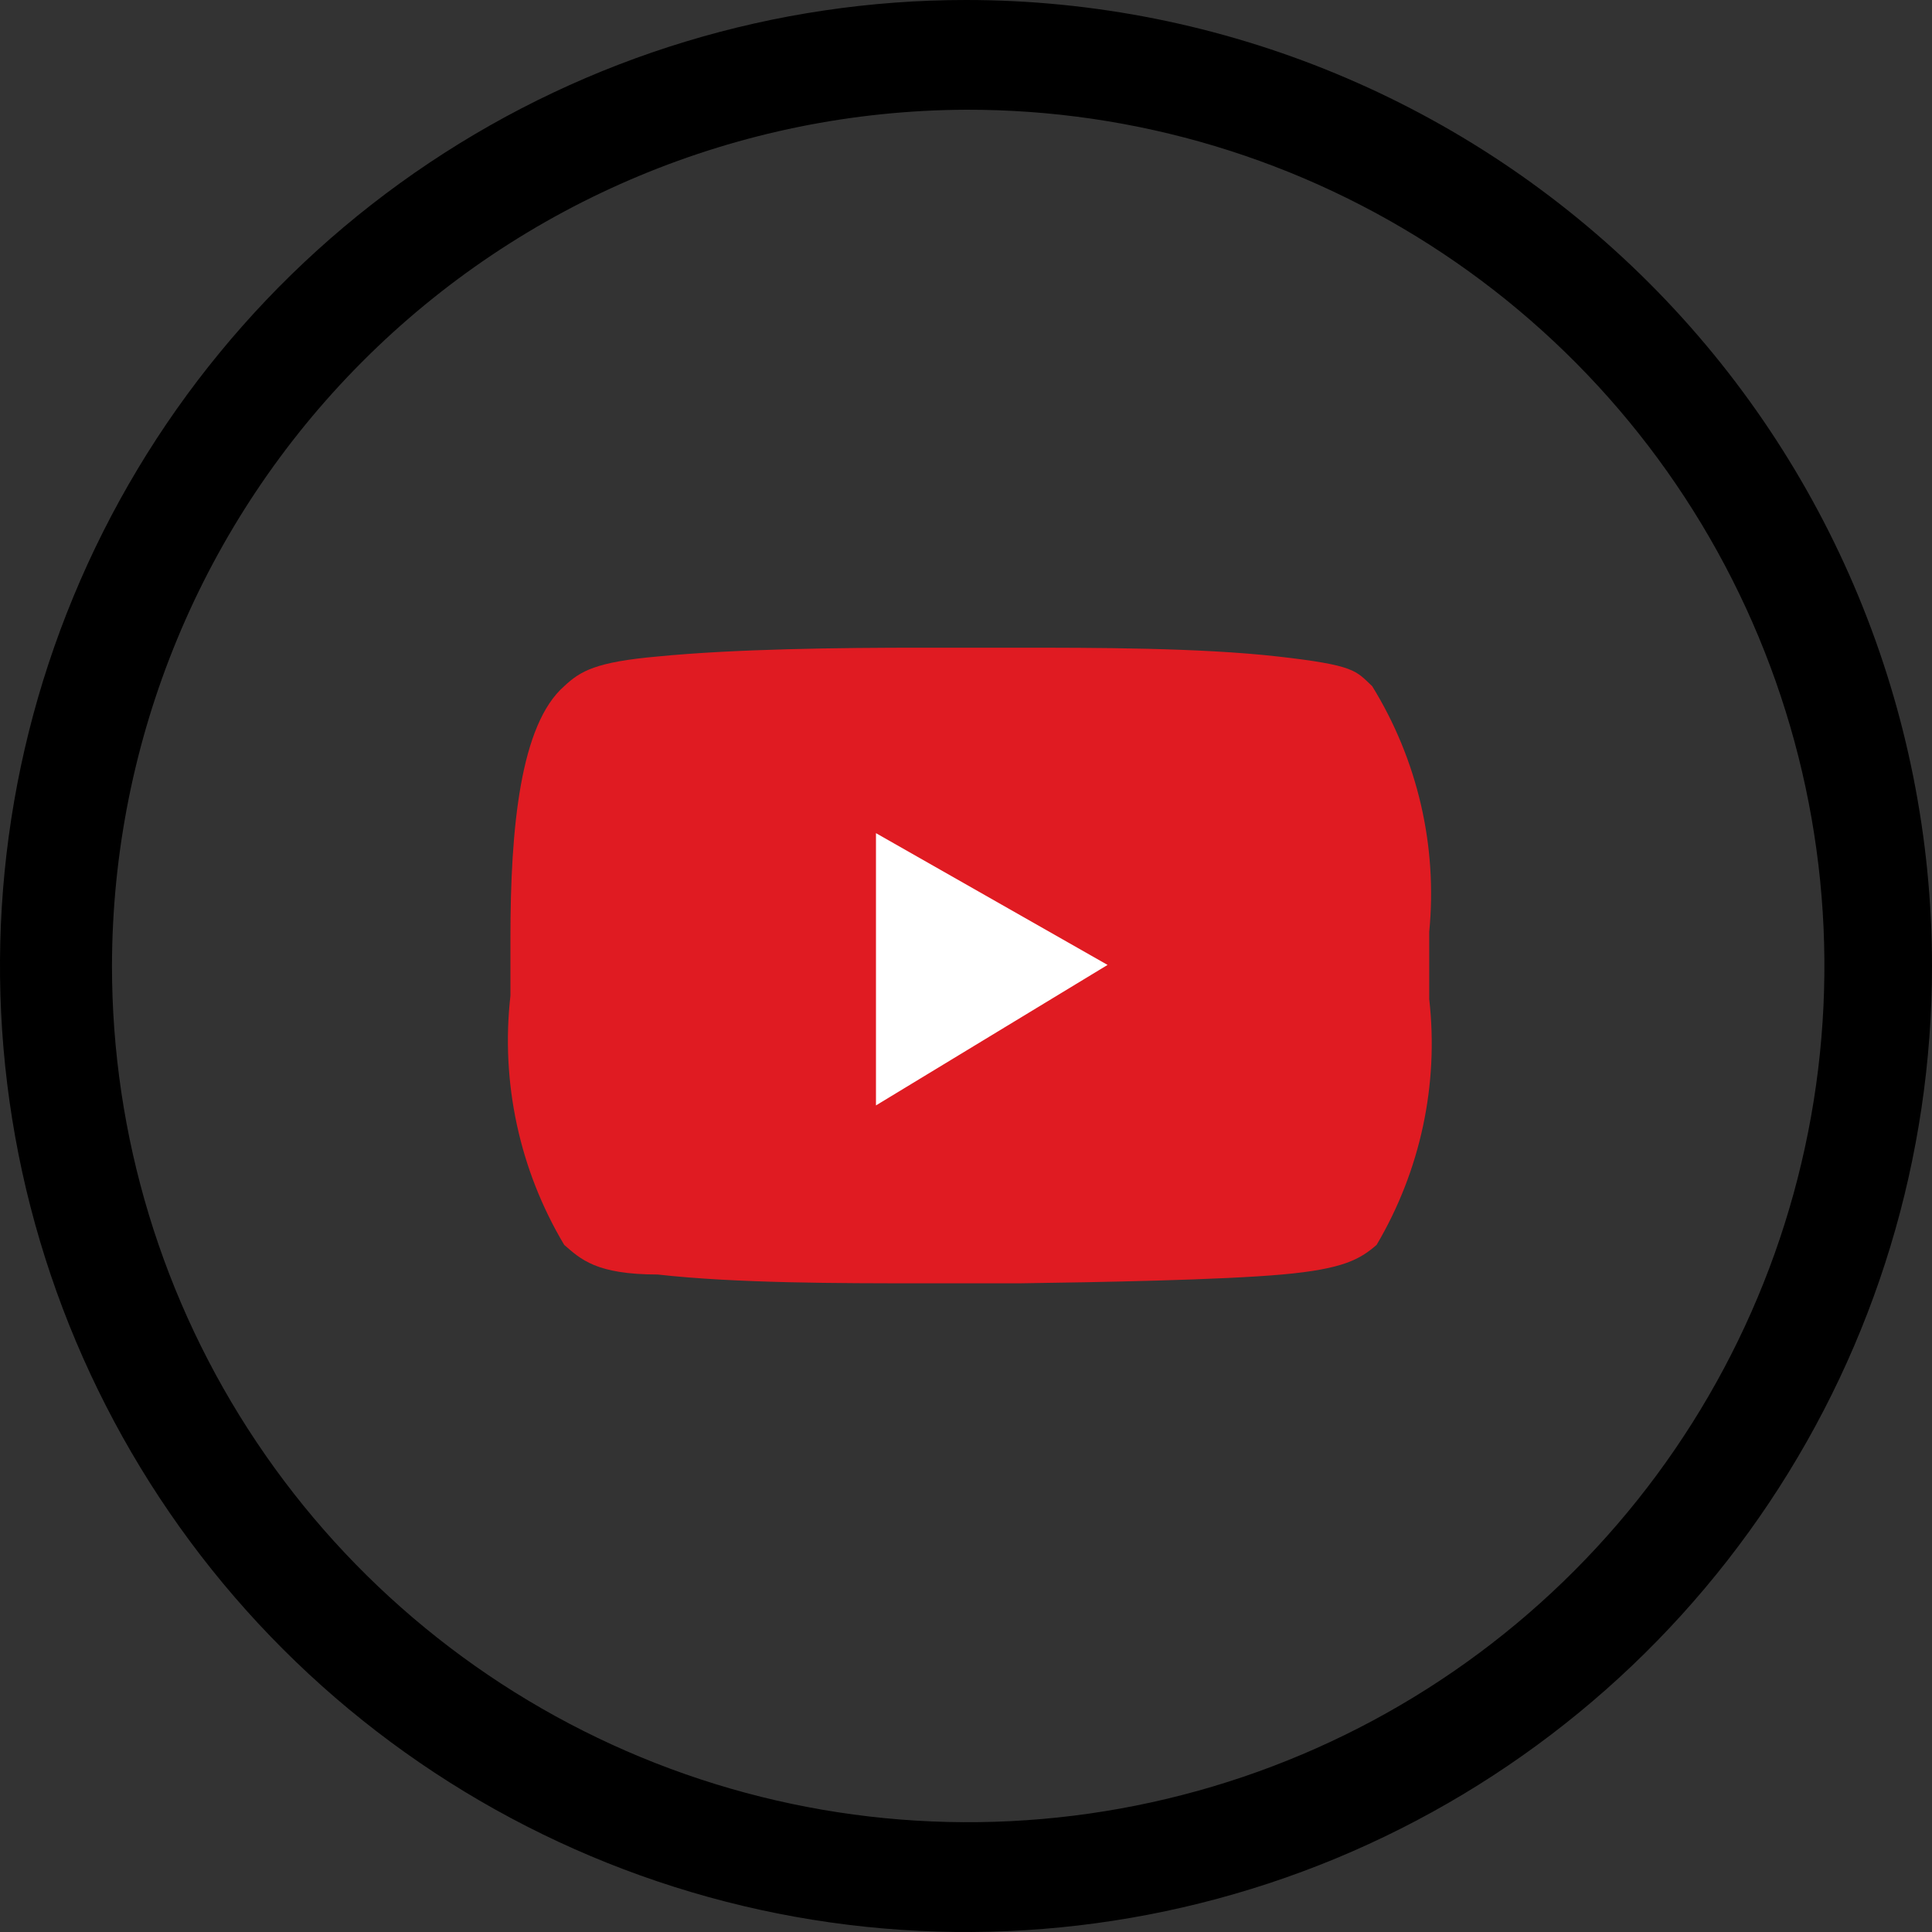 <svg width="25" height="25" viewBox="0 0 25 25" fill="none" xmlns="http://www.w3.org/2000/svg">
<rect x="0" y="0" width="25" height="25" fill="#333333" stroke="none"/>
<path d="M12.5 1.42C14.693 1.415 16.837 2.06 18.663 3.274C20.489 4.488 21.913 6.216 22.756 8.24C23.599 10.264 23.823 12.493 23.398 14.644C22.974 16.795 21.921 18.772 20.373 20.324C18.825 21.877 16.85 22.935 14.7 23.364C12.55 23.794 10.321 23.577 8.295 22.739C6.269 21.901 4.537 20.481 3.318 18.658C2.099 16.836 1.449 14.693 1.449 12.5C1.453 9.568 2.617 6.756 4.688 4.68C6.759 2.604 9.568 1.432 12.5 1.42ZM12.5 0C10.028 0 7.611 0.733 5.555 2.107C3.5 3.48 1.898 5.432 0.952 7.716C0.005 10.001 -0.242 12.514 0.24 14.939C0.723 17.363 1.913 19.591 3.661 21.339C5.409 23.087 7.637 24.277 10.061 24.76C12.486 25.242 14.999 24.995 17.284 24.049C19.568 23.102 21.52 21.5 22.893 19.445C24.267 17.389 25 14.972 25 12.5C25 9.185 23.683 6.005 21.339 3.661C18.995 1.317 15.815 0 12.5 0V0Z" fill="black"/>
<path fill-rule="evenodd" clip-rule="evenodd" d="M13.139 8.381C14.162 8.381 15.526 8.381 16.534 8.495C17.543 8.609 17.543 8.68 17.756 8.879C18.343 9.83 18.603 10.947 18.494 12.06V12.927C18.62 14.033 18.38 15.15 17.813 16.109C17.6 16.293 17.387 16.421 16.591 16.492C15.796 16.563 14.219 16.592 13.196 16.606H11.918C10.881 16.606 9.517 16.606 8.509 16.492C7.713 16.492 7.514 16.293 7.301 16.109C6.722 15.139 6.478 14.006 6.605 12.884V12.131C6.605 10.711 6.733 9.376 7.301 8.879C7.514 8.68 7.713 8.566 8.509 8.495C9.517 8.396 10.881 8.381 11.918 8.381H13.139Z" fill="#E01B22"/>
<path fill-rule="evenodd" clip-rule="evenodd" d="M11.335 10.781V14.304L14.332 12.486L11.335 10.781Z" fill="white"/>
</svg>
